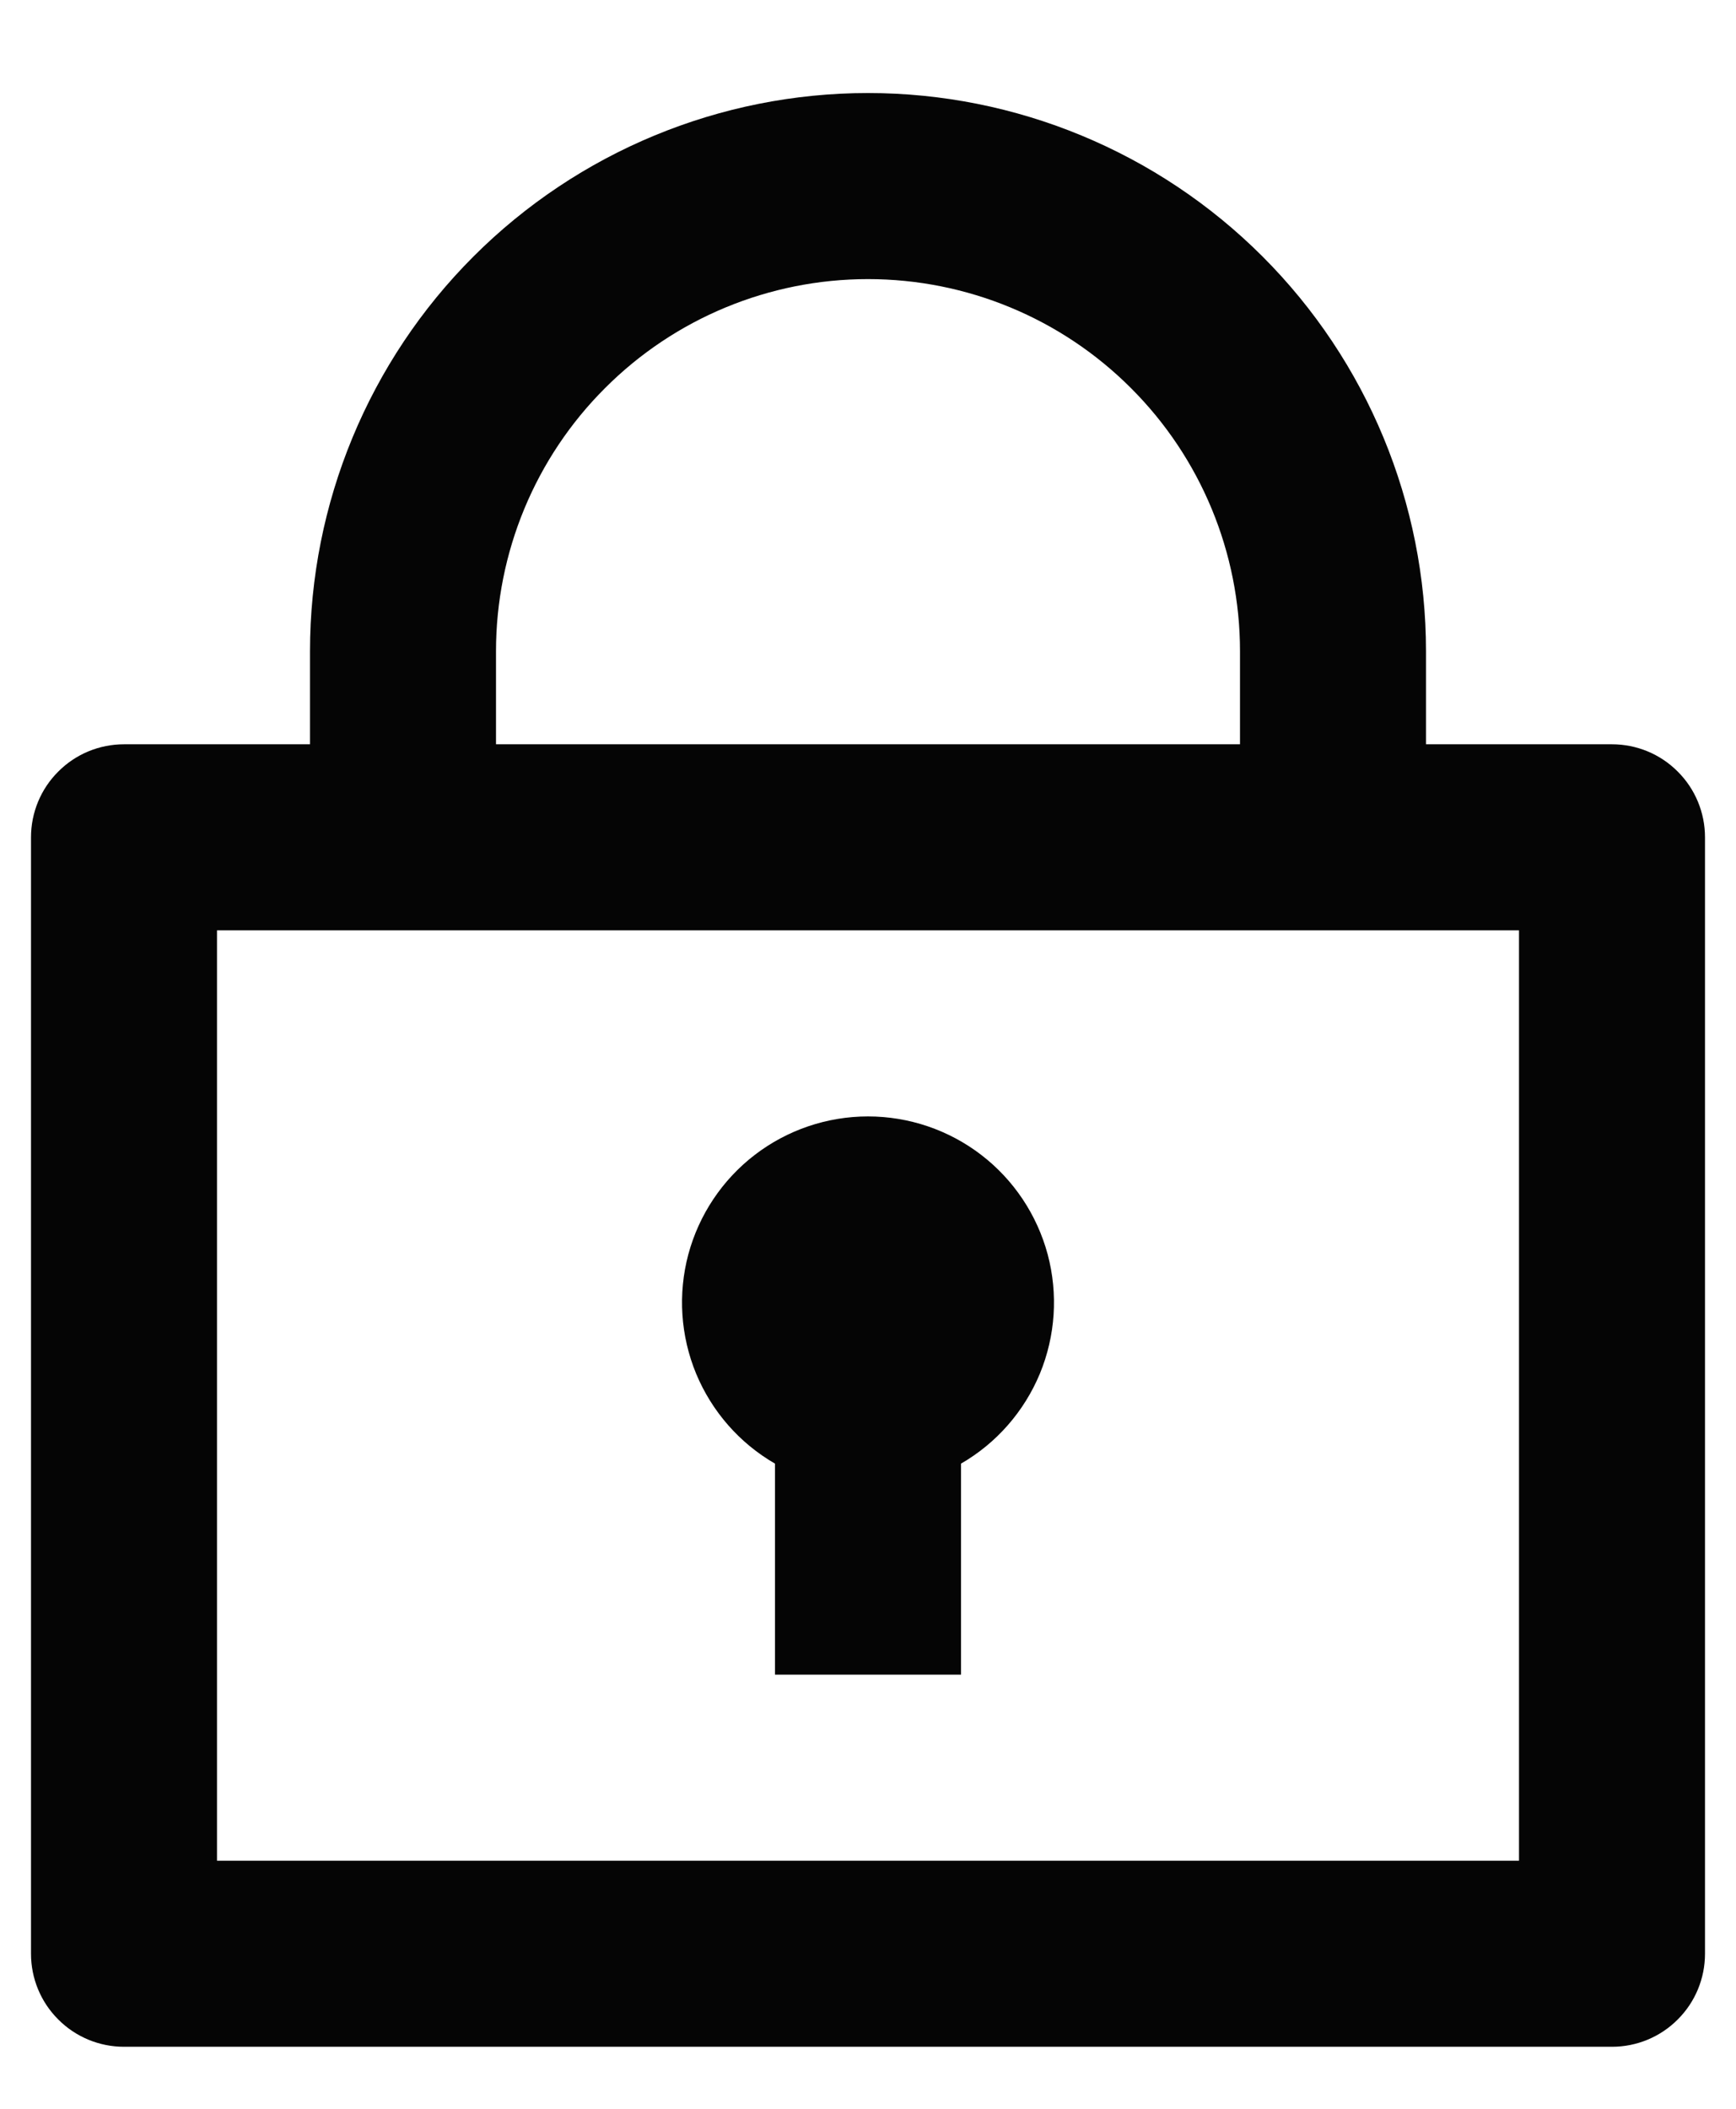 <svg width="14" height="17" viewBox="0 0 14 17" fill="none" xmlns="http://www.w3.org/2000/svg">
    <path d="M2.5 6V5.25C2.5 4.057 2.974 2.912 3.818 2.068C4.662 1.224 5.807 0.75 7 0.75C8.193 0.75 9.338 1.224 10.182 2.068C11.026 2.912 11.5 4.057 11.5 5.25V6H13C13.199 6 13.39 6.079 13.53 6.22C13.671 6.36 13.75 6.551 13.75 6.75V15.75C13.75 15.949 13.671 16.14 13.53 16.28C13.39 16.421 13.199 16.5 13 16.5H1C0.801 16.5 0.61 16.421 0.47 16.28C0.329 16.14 0.25 15.949 0.25 15.75V6.75C0.25 6.551 0.329 6.36 0.47 6.22C0.61 6.079 0.801 6 1 6H2.5ZM12.25 7.5H1.75V15H12.25V7.5ZM6.25 11.799C5.964 11.634 5.741 11.379 5.614 11.074C5.488 10.769 5.466 10.431 5.551 10.112C5.637 9.793 5.825 9.511 6.087 9.31C6.349 9.109 6.67 9 7 9C7.33 9 7.651 9.109 7.913 9.31C8.175 9.511 8.363 9.793 8.449 10.112C8.534 10.431 8.512 10.769 8.386 11.074C8.259 11.379 8.036 11.634 7.75 11.799V13.5H6.25V11.799ZM4 6H10V5.25C10 4.454 9.684 3.691 9.121 3.129C8.559 2.566 7.796 2.25 7 2.25C6.204 2.25 5.441 2.566 4.879 3.129C4.316 3.691 4 4.454 4 5.25V6Z" fill="#050505"/>
</svg>
